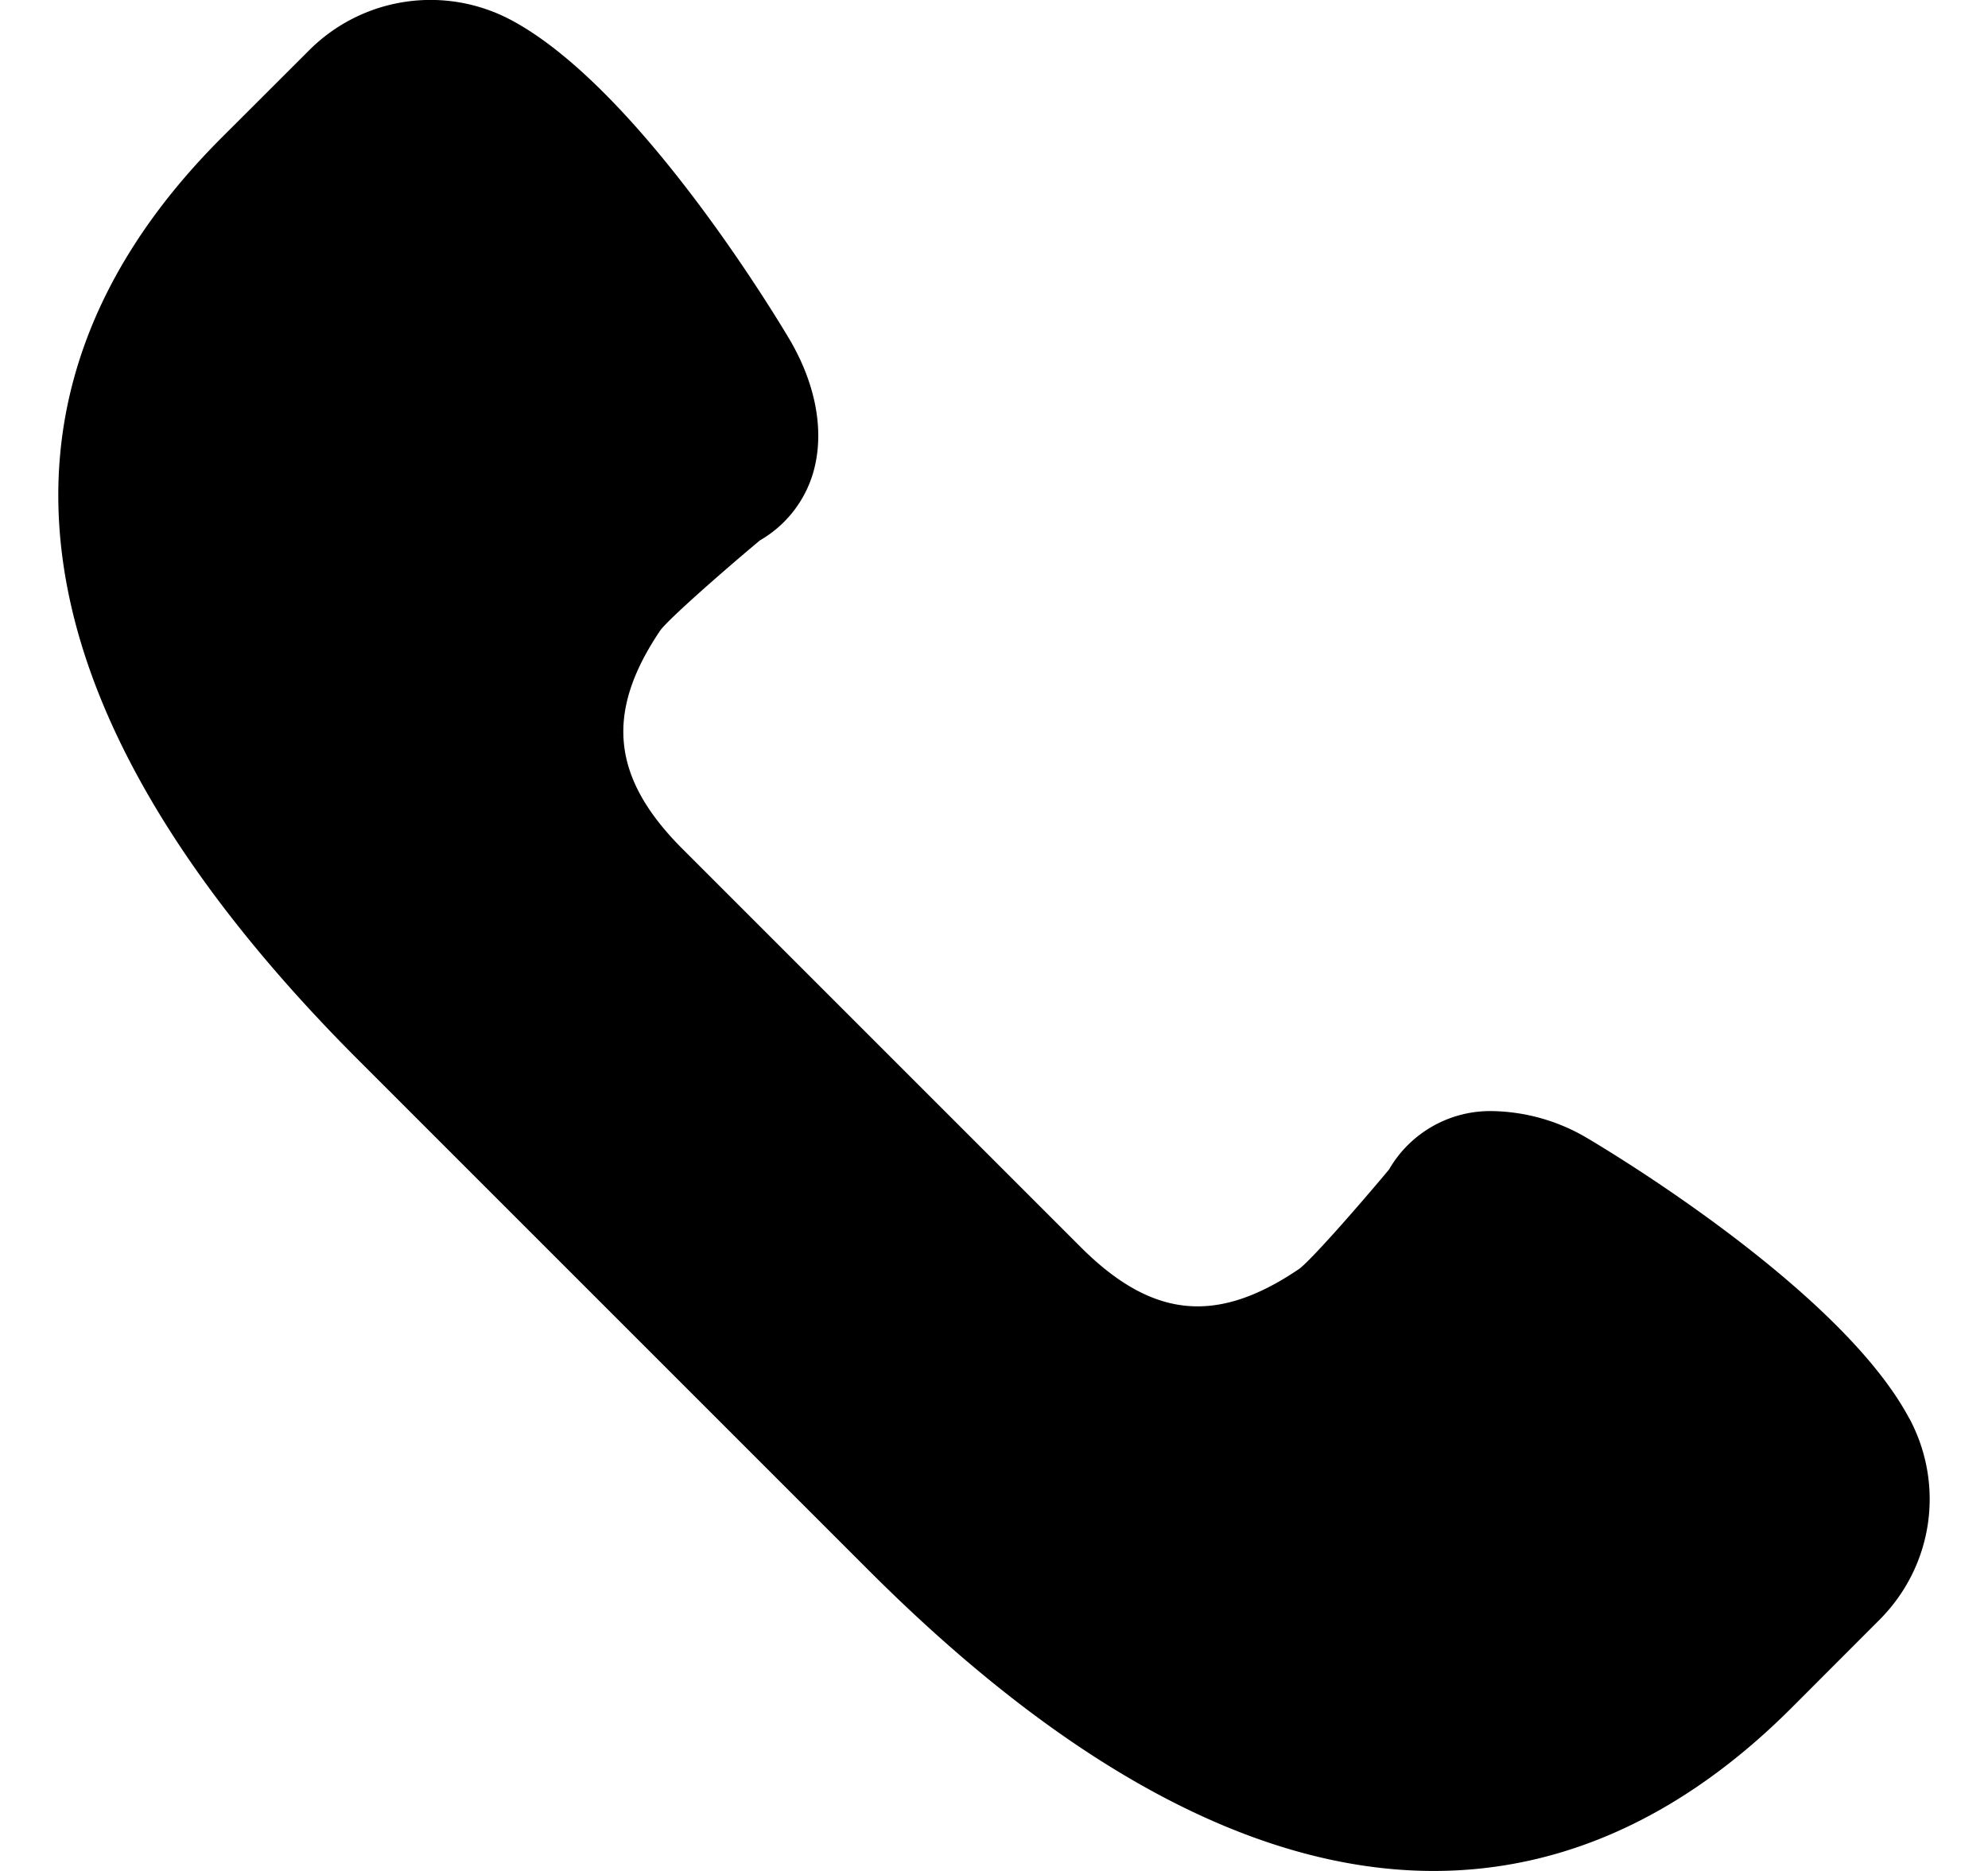 <svg width="17" height="16" xmlns="http://www.w3.org/2000/svg" xmlns:xlink="http://www.w3.org/1999/xlink" xmlns:svgjs="http://svgjs.com/svgjs" viewBox="0.499 0 16.002 16"  ><svg xmlns="http://www.w3.org/2000/svg" width="17" height="16" viewBox="0.896 0 15.188 15.185"><path paint-order="stroke fill markers" fill-rule="evenodd" d="M15.92 11.516c-.565-1.068-2.528-2.227-2.614-2.278a1.56 1.56 0 0 0-.762-.22.948.948 0 0 0-.848.474c-.287.343-.643.745-.73.807-.669.454-1.192.402-1.772-.177L5.96 6.888c-.575-.576-.628-1.106-.178-1.772.064-.087.465-.443.808-.73a.937.937 0 0 0 .436-.562c.087-.316.023-.688-.184-1.05C6.793 2.69 5.634.725 4.566.16a1.392 1.392 0 0 0-1.632.246l-.715.714C1.09 2.251.68 3.531 1.003 4.928c.269 1.163 1.053 2.401 2.332 3.679l4.14 4.14c1.618 1.618 3.16 2.438 4.584 2.438 1.048 0 2.024-.445 2.902-1.322l.714-.715c.434-.434.533-1.09.246-1.632z"/></svg></svg>
